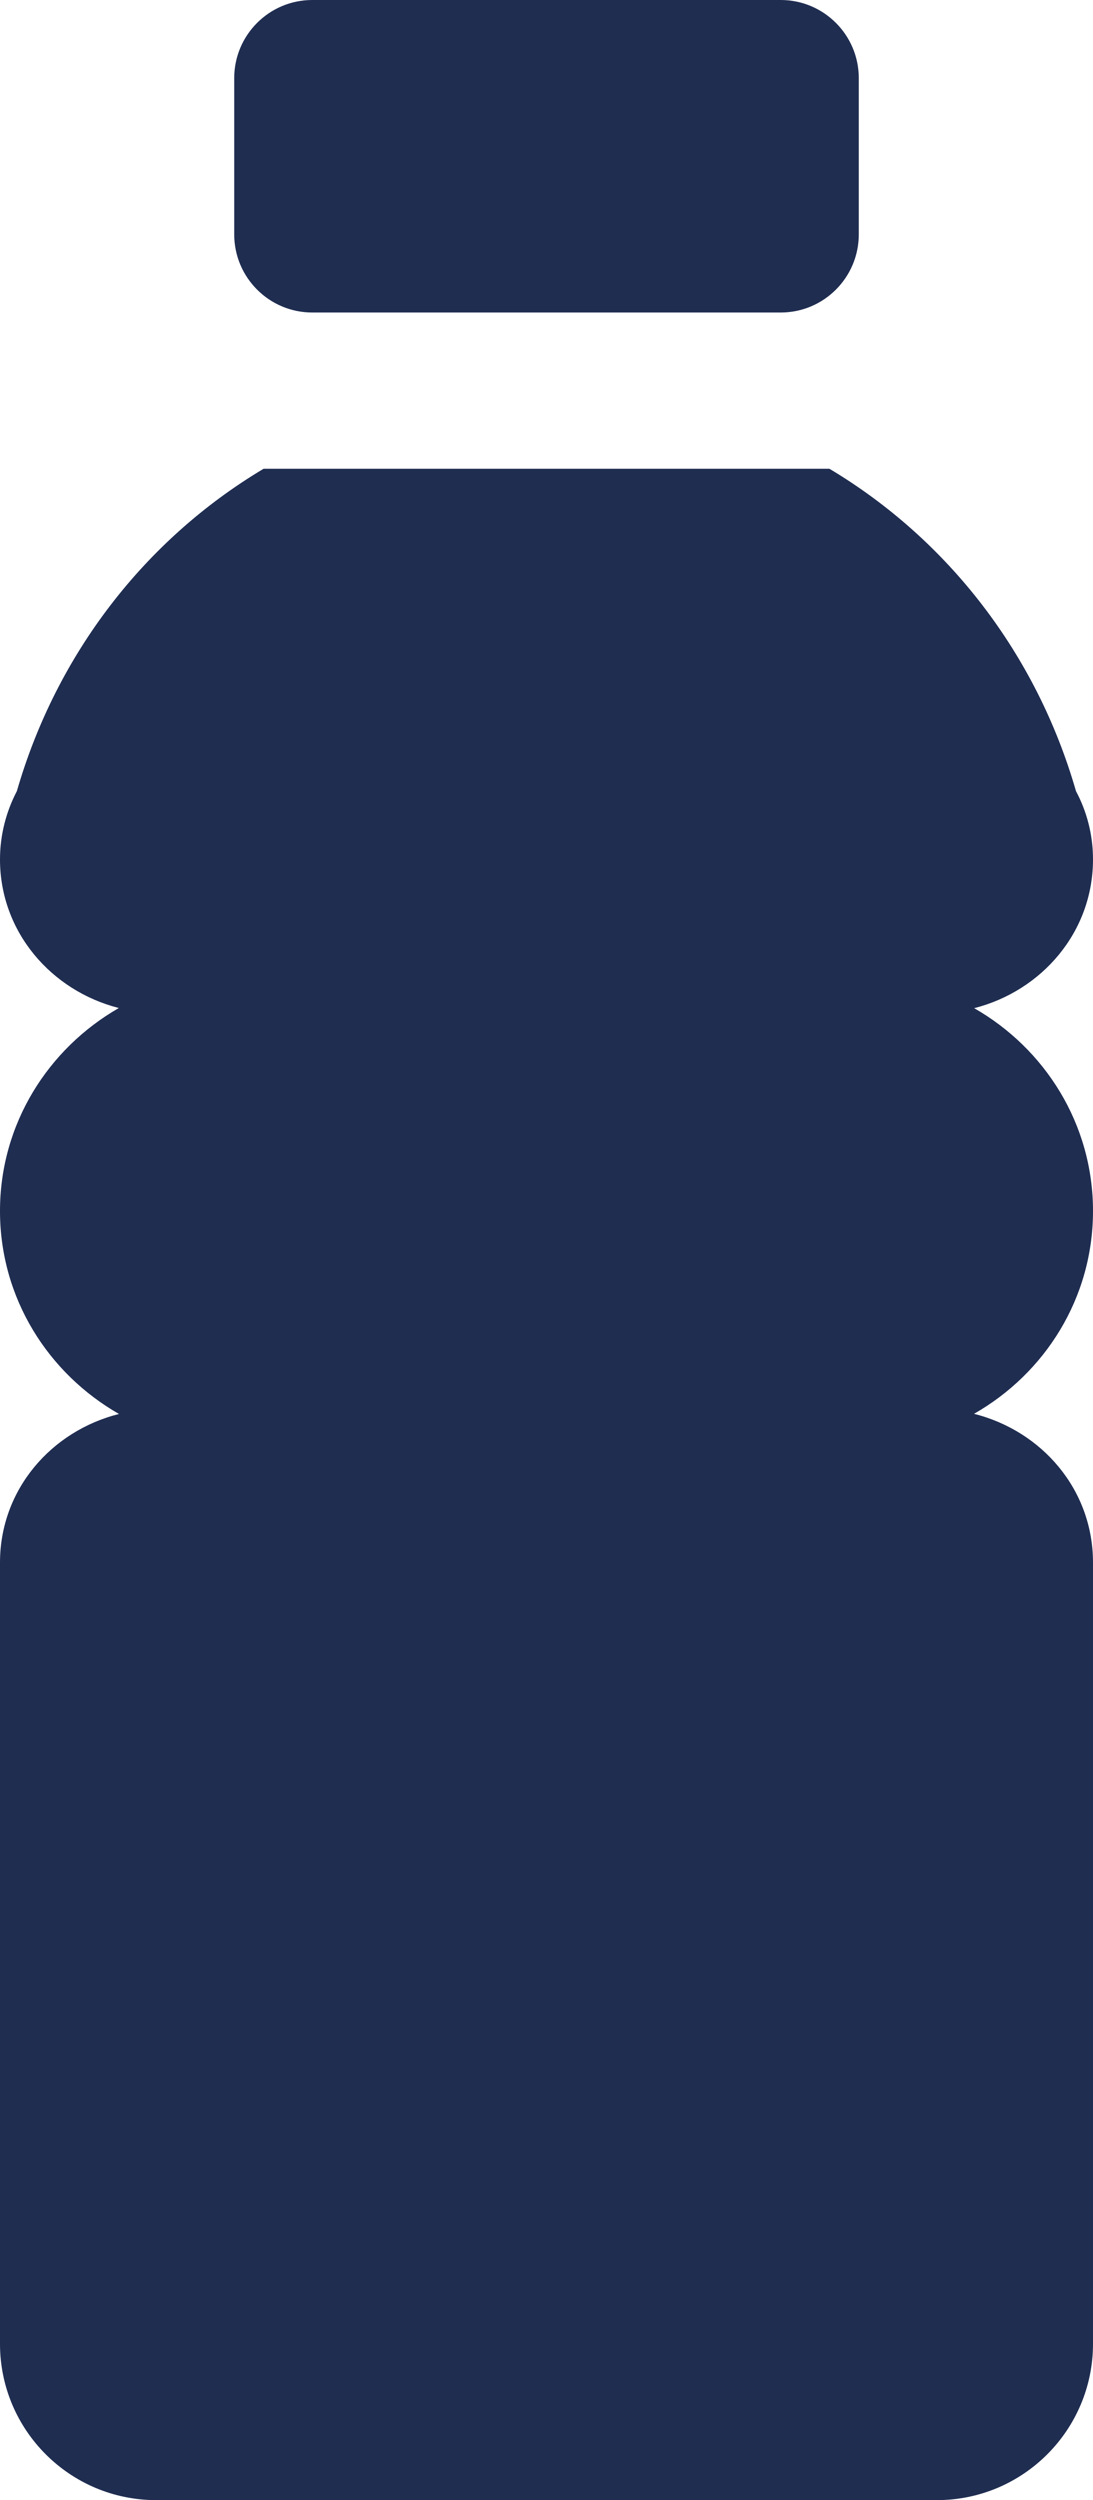 <svg width="7" height="16" viewBox="0 0 7 16" fill="none" xmlns="http://www.w3.org/2000/svg">
<path fill-rule="evenodd" clip-rule="evenodd" d="M2 0H5C5.276 0 5.5 0.224 5.5 0.5V1.5C5.5 1.776 5.276 2 5 2H2C1.724 2 1.5 1.776 1.5 1.5V0.5C1.5 0.224 1.724 0 2 0ZM6.239 6.452C6.691 6.71 7 7.192 7 7.75C7 8.309 6.691 8.79 6.238 9.048C6.672 9.157 7 9.532 7 10V15C7 15.552 6.552 16 6 16H1C0.448 16 0 15.552 0 15V10C0 9.533 0.328 9.158 0.762 9.049C0.309 8.79 0 8.309 0 7.75C0 7.192 0.309 6.71 0.761 6.451C0.329 6.341 0 5.965 0 5.5C0 5.342 0.04 5.193 0.108 5.063C0.362 4.184 0.93 3.452 1.688 3H5.312C6.069 3.452 6.638 4.184 6.891 5.063C6.96 5.192 7 5.341 7 5.5C7 5.966 6.671 6.342 6.239 6.452Z" fill="#1F2D51"/>
</svg>
